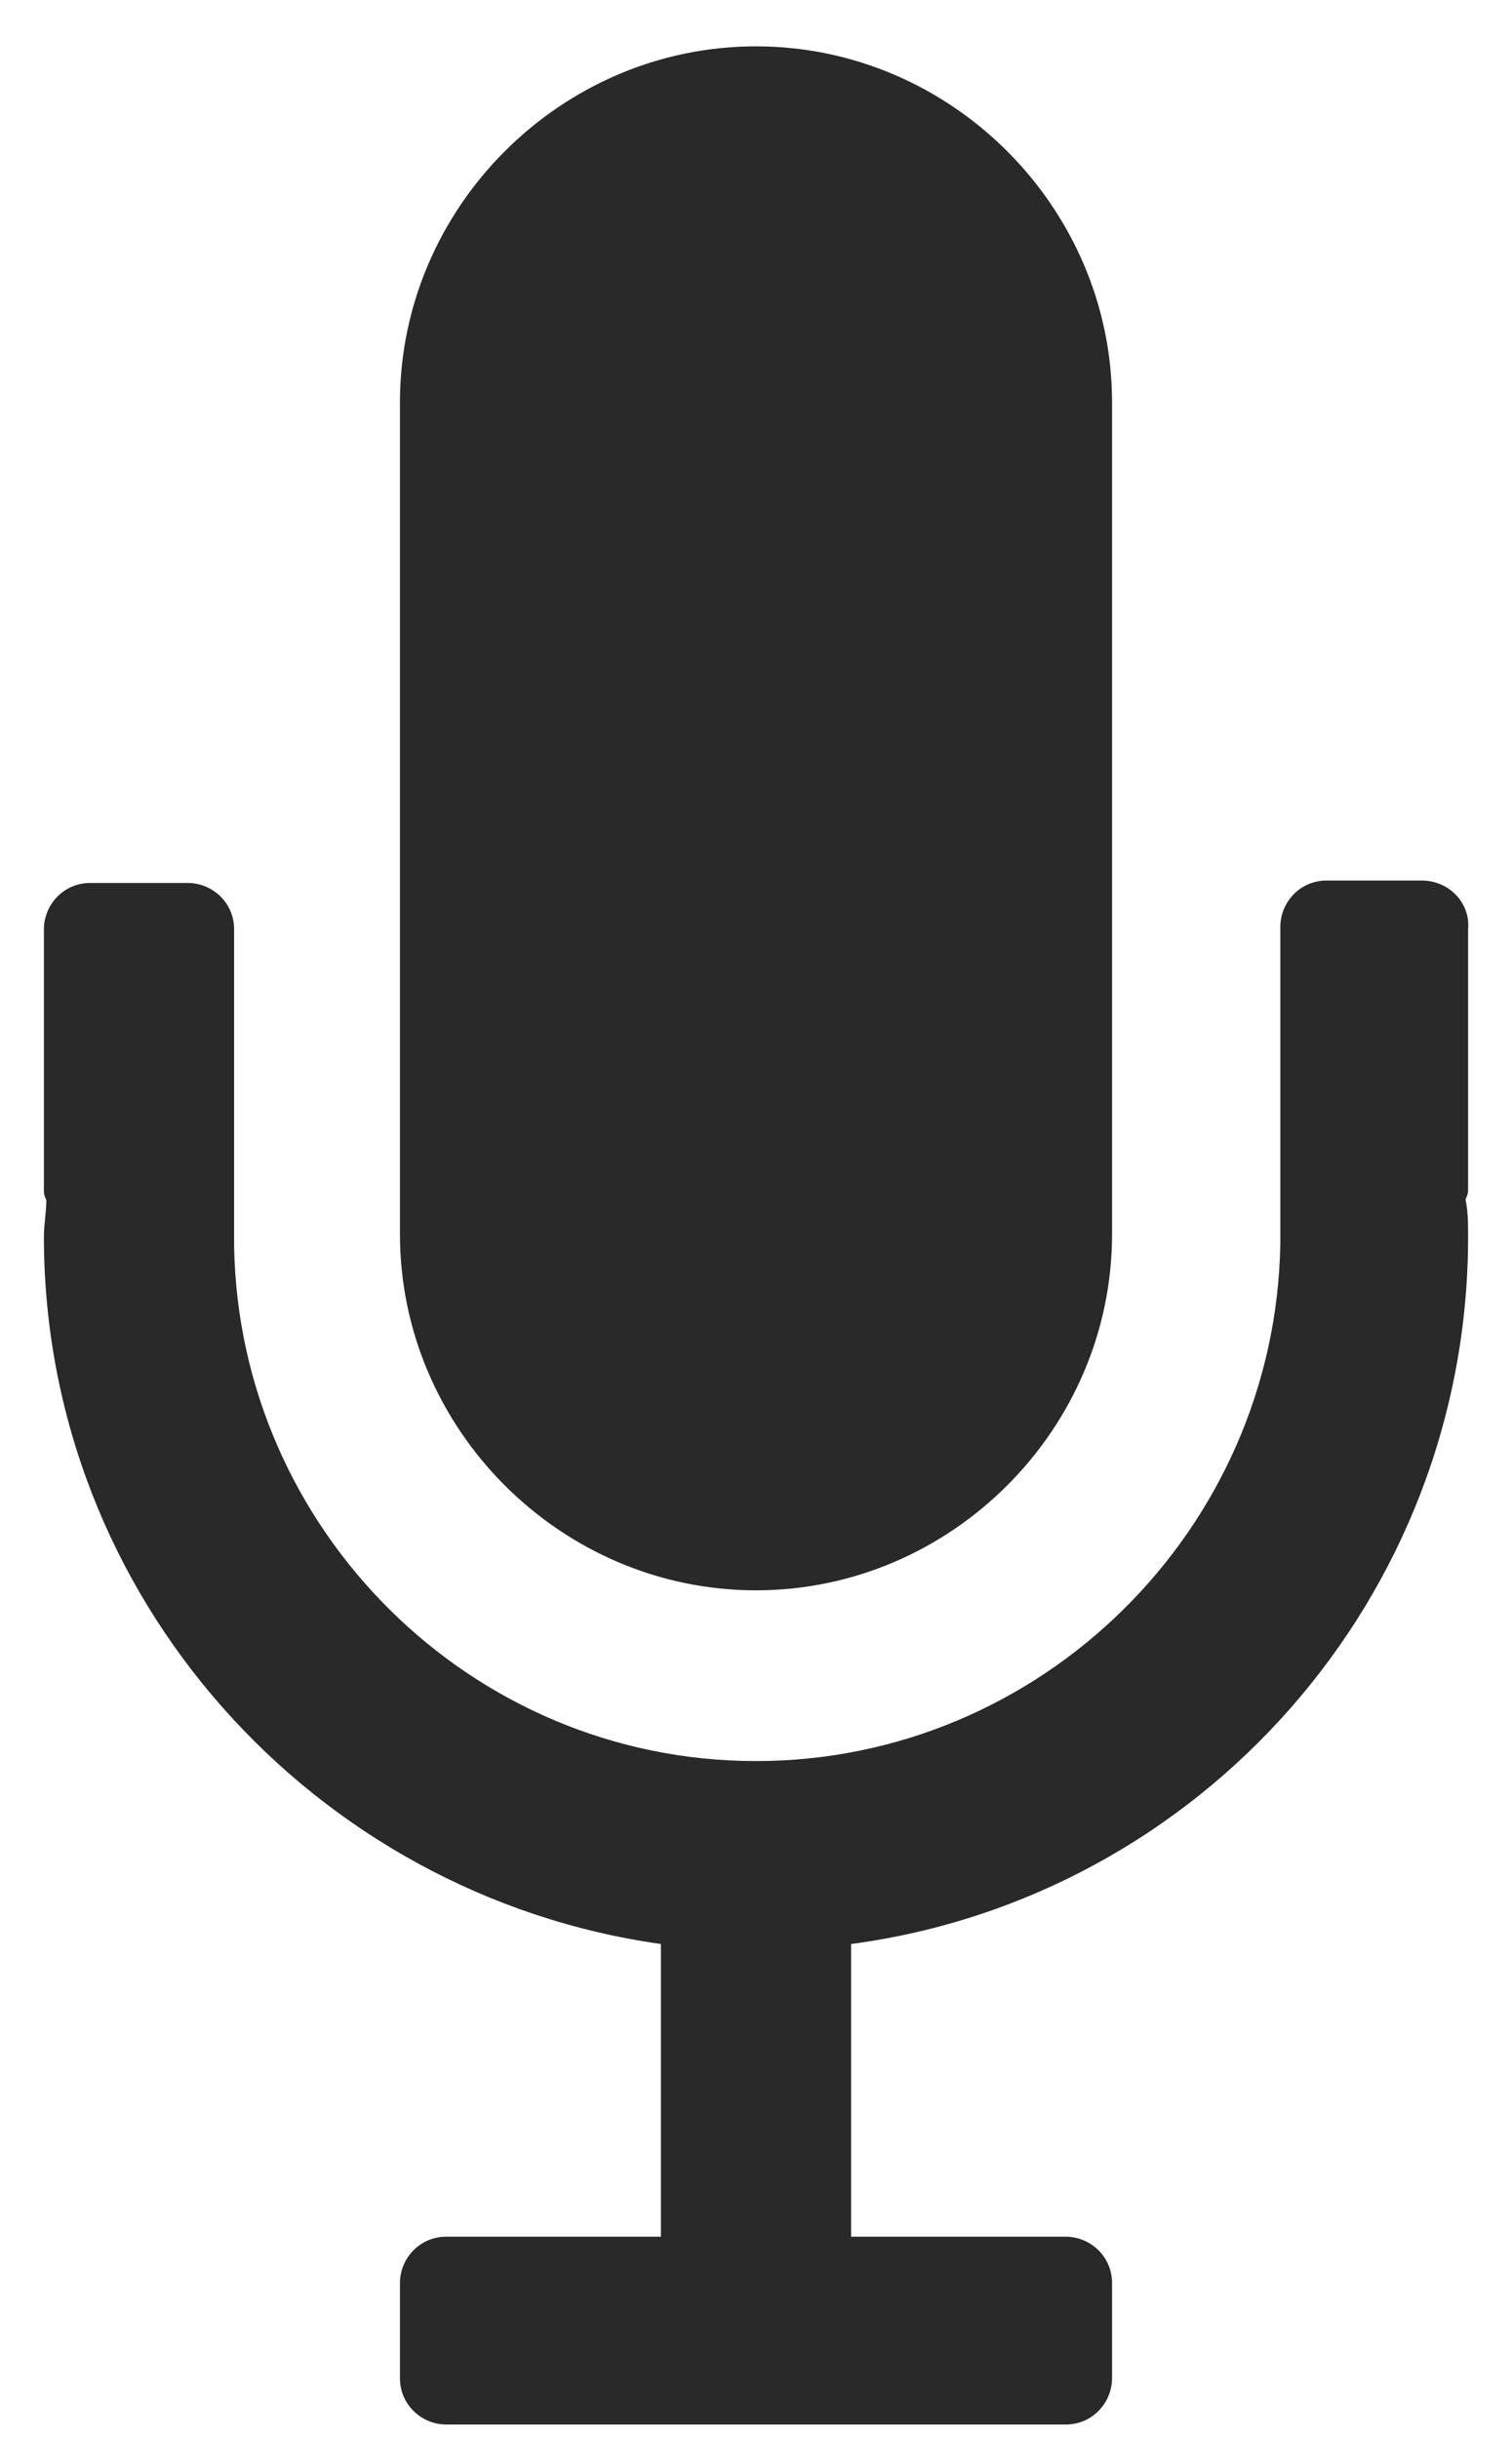<svg xmlns="http://www.w3.org/2000/svg" viewBox="0 0 62 100"><style type="text/css"> .st0{fill:#292929;} </style><path class="st0" d="M31 65.2c8 0 14.6-6.6 14.6-14.6V16.5c0-8-6.6-14.6-14.6-14.6S16.4 8.5 16.4 16.5v34.1C16.4 58.6 23 65.2 31 65.2z"/><path class="st0" d="M58.3 36.1h-3.9c-1.1 0-1.9 0.9-1.9 1.9v5.4 5.4V51l0 0C52.3 62.7 42.7 72.2 31 72.2S9.8 62.7 9.6 51.1l0 0v-2.2 -5.4 -5.4c0-1.1-0.9-1.9-1.9-1.9h-4c-1.1 0-1.9 0.9-1.9 1.9v10.7c0 0.1 0 0.2 0.1 0.4 0 0.5-0.1 1-0.1 1.5 0 14.8 11.1 27 25.3 29v12h-8.8c-1.1 0-1.9 0.9-1.9 1.9v3.9c0 1.1 0.9 1.9 1.9 1.9h8.8 7.8 8.8c1.1 0 1.9-0.9 1.9-1.9v-3.9c0-1.1-0.9-1.9-1.9-1.9h-8.8v-12c14.3-1.9 25.3-14.2 25.3-29 0-0.5 0-1-0.1-1.5 0-0.1 0.1-0.2 0.1-0.4l0 0V38.1C60.3 37 59.4 36.1 58.3 36.1z"/></svg>

